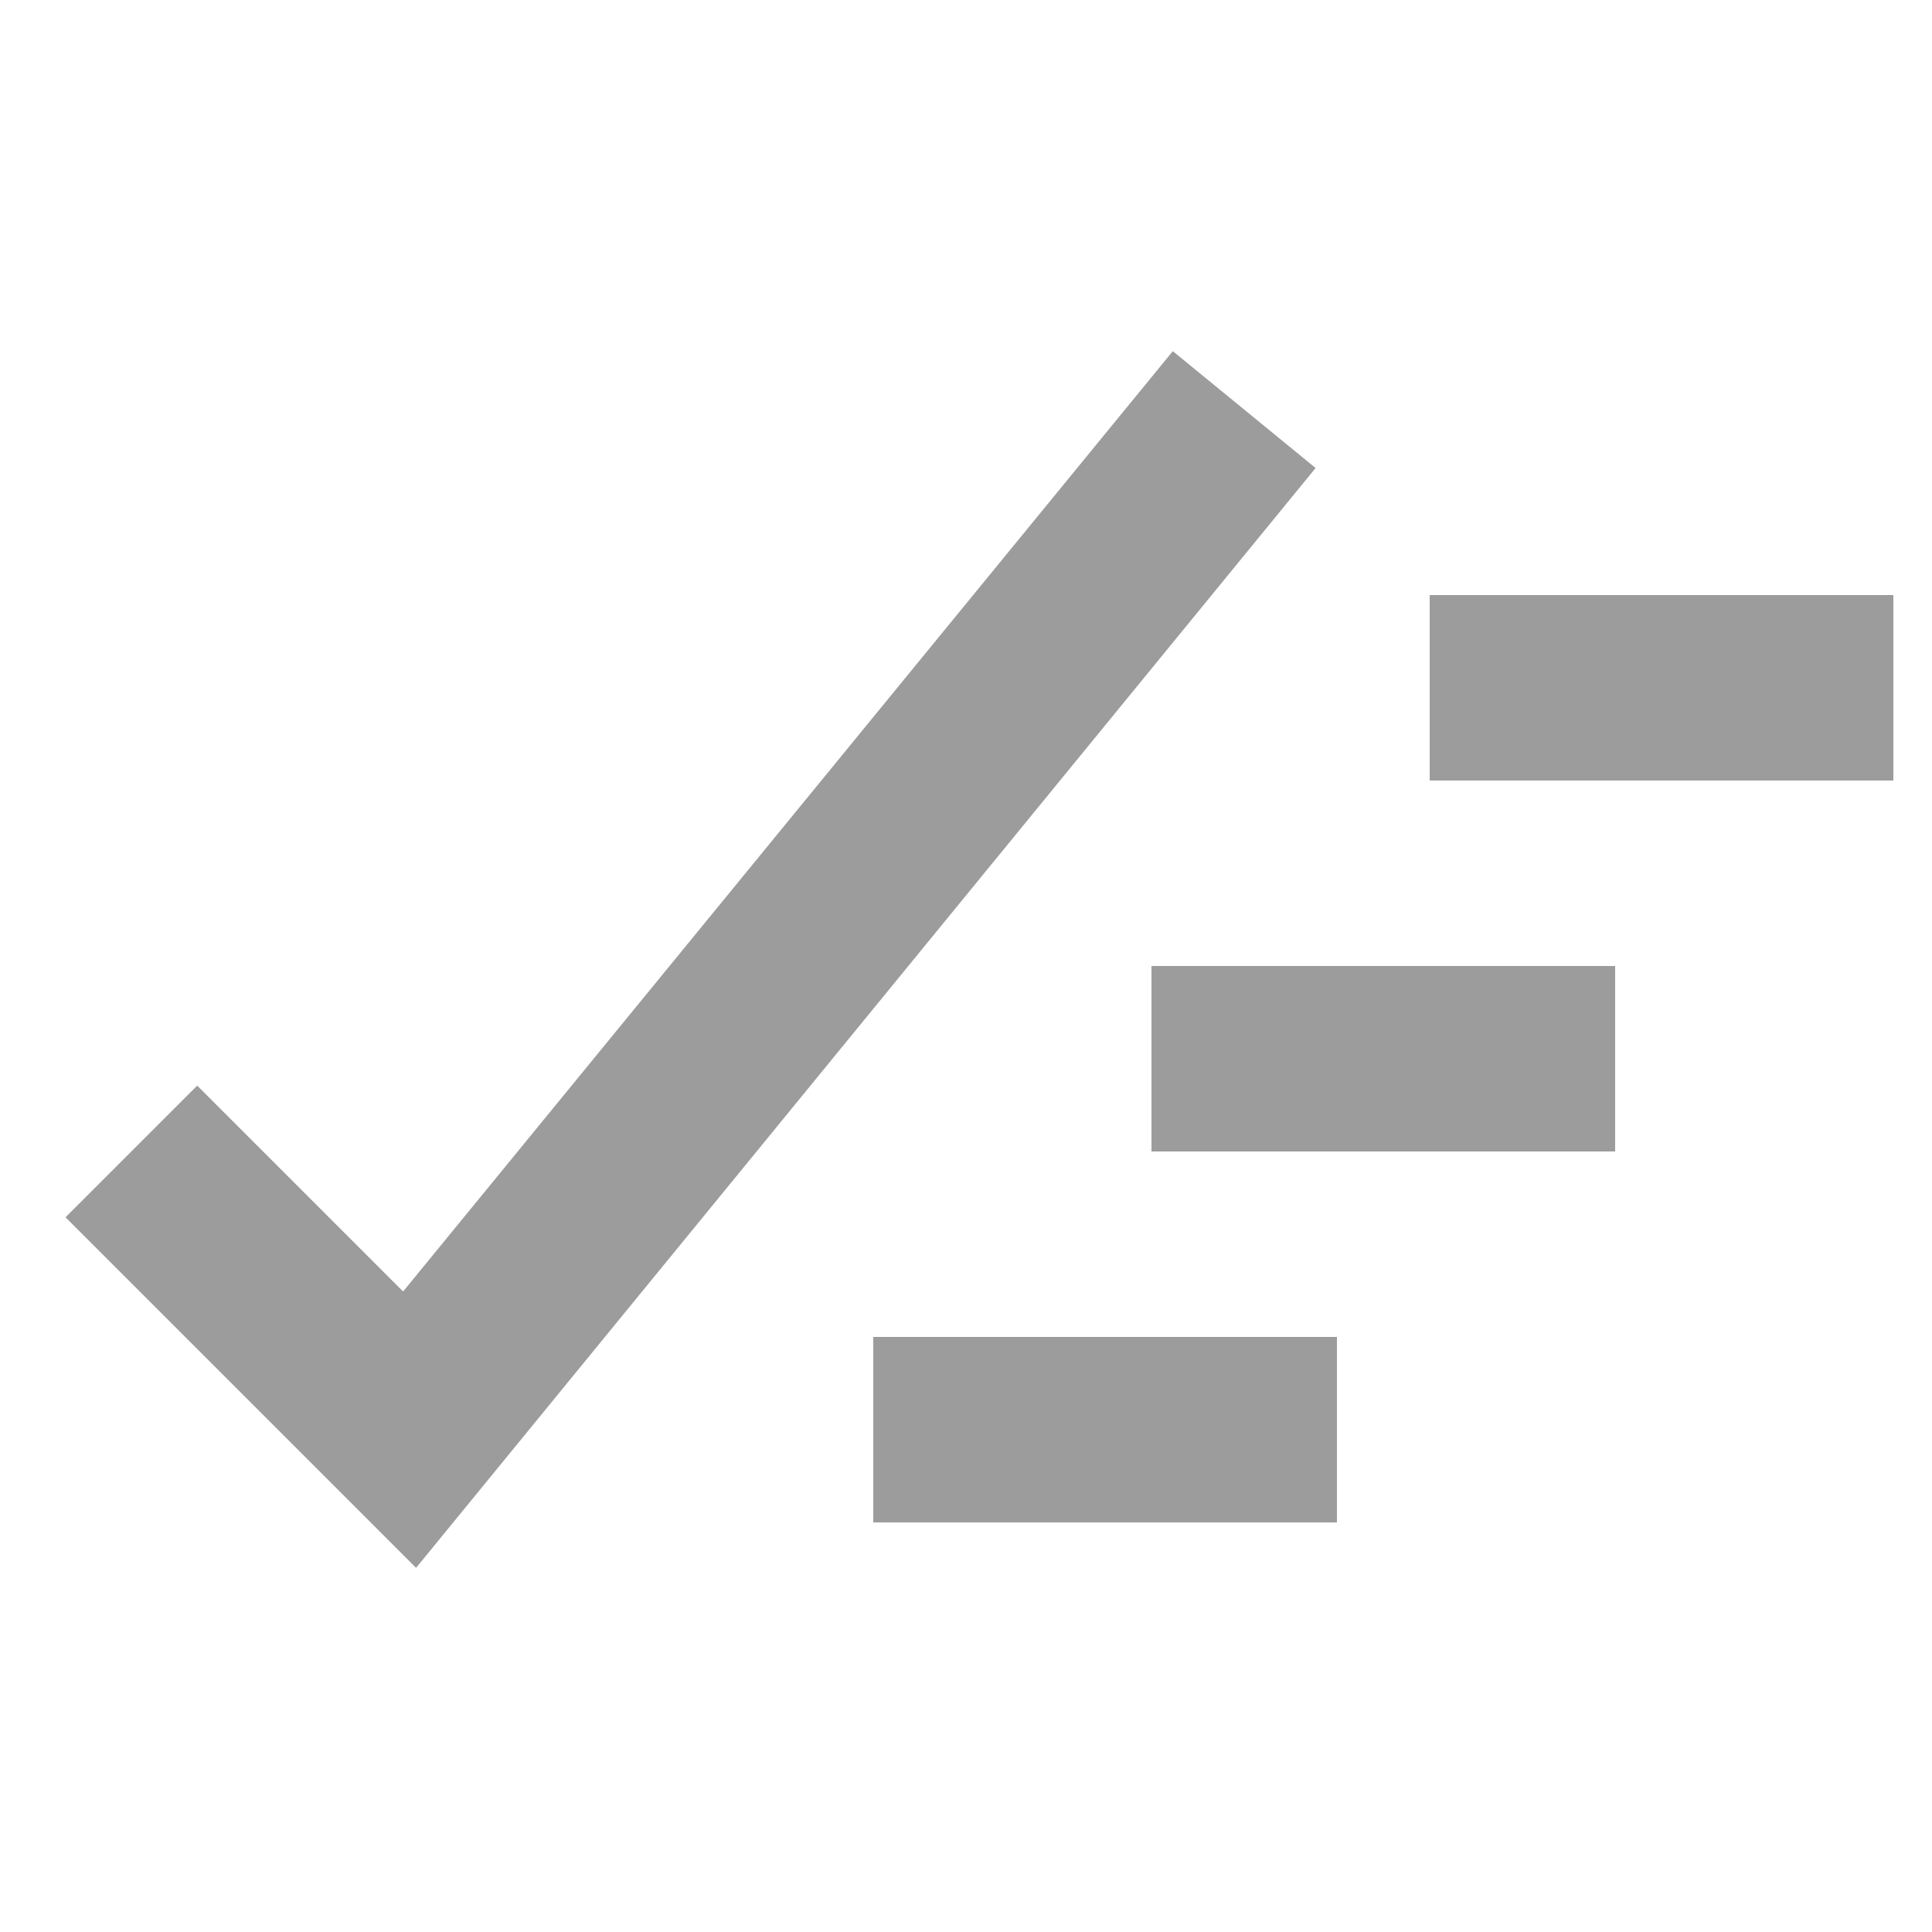 <svg width="25" height="25" viewBox="0 0 25 25" fill="none" xmlns="http://www.w3.org/2000/svg">
<g clip-path="url(#clip0_11_891)">
<path d="M0.848 15.752L2.552 14.048L5.216 16.712L15.176 4.544L17.024 6.056L5.384 20.288L0.848 15.752ZM14.9 12.5H20.9V14.9H14.9V12.5ZM11.3 17.3H17.3V19.7H11.3V17.3ZM18.5 7.7H24.5V10.1H18.5V7.7Z" fill="#9C9C9C"/>
</g>
<defs>
<clipPath id="clip0_11_891">
<rect width="24" height="24" fill="white" transform="translate(0.5 0.5)"/>
</clipPath>
</defs>
</svg>
